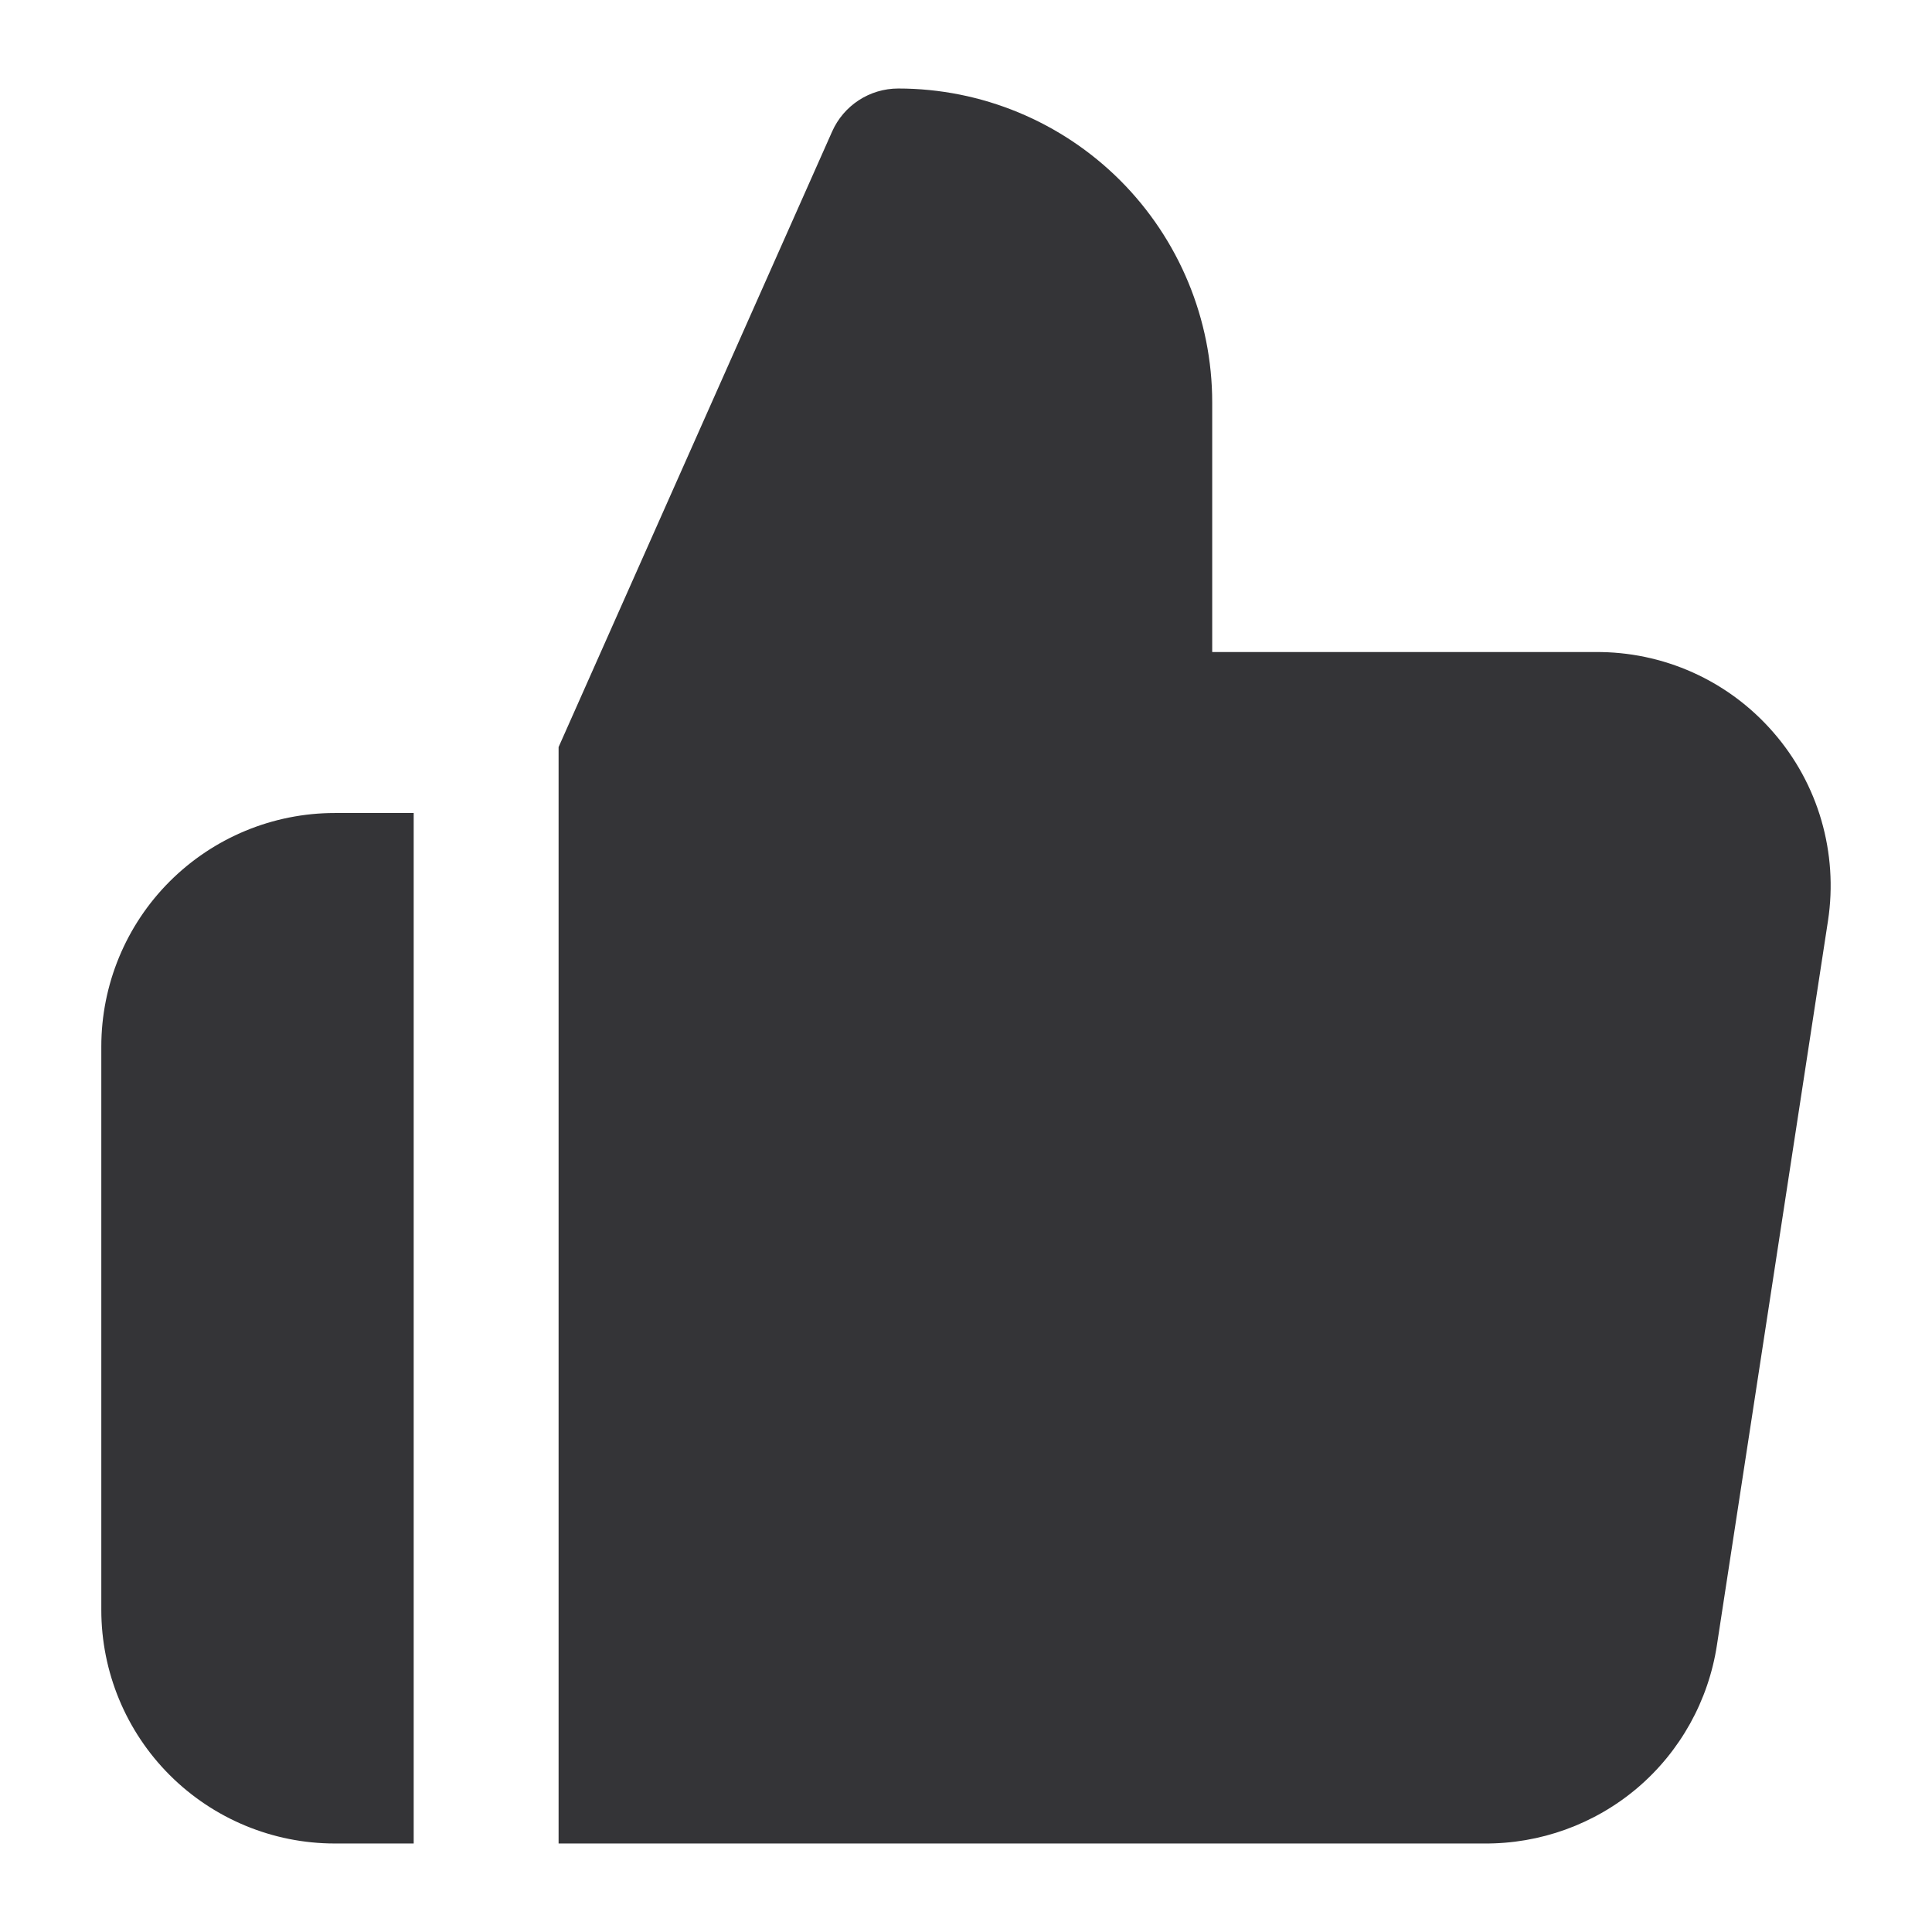 <svg width="16" height="16" viewBox="0 0 16 16" fill="none" xmlns="http://www.w3.org/2000/svg">
<path fill-rule="evenodd" clip-rule="evenodd" d="M7.439 0.733C7.202 0.733 6.987 0.873 6.891 1.09L4.626 6.187V15.267H12.289C12.754 15.271 13.205 15.108 13.56 14.807C13.915 14.505 14.149 14.084 14.219 13.623L15.139 7.623C15.181 7.346 15.162 7.063 15.084 6.794C15.006 6.525 14.87 6.276 14.686 6.065C14.502 5.853 14.275 5.684 14.019 5.569C13.765 5.455 13.488 5.397 13.209 5.4H10.039V3.333C10.039 2.644 9.765 1.983 9.278 1.495C8.79 1.007 8.129 0.733 7.439 0.733ZM3.426 15.267V6.733H2.772C2.26 6.733 1.768 6.937 1.405 7.3C1.043 7.662 0.839 8.154 0.839 8.667V13.333C0.839 13.846 1.043 14.338 1.405 14.7C1.768 15.063 2.26 15.267 2.772 15.267H3.426Z" fill="#343437"/>
</svg>
